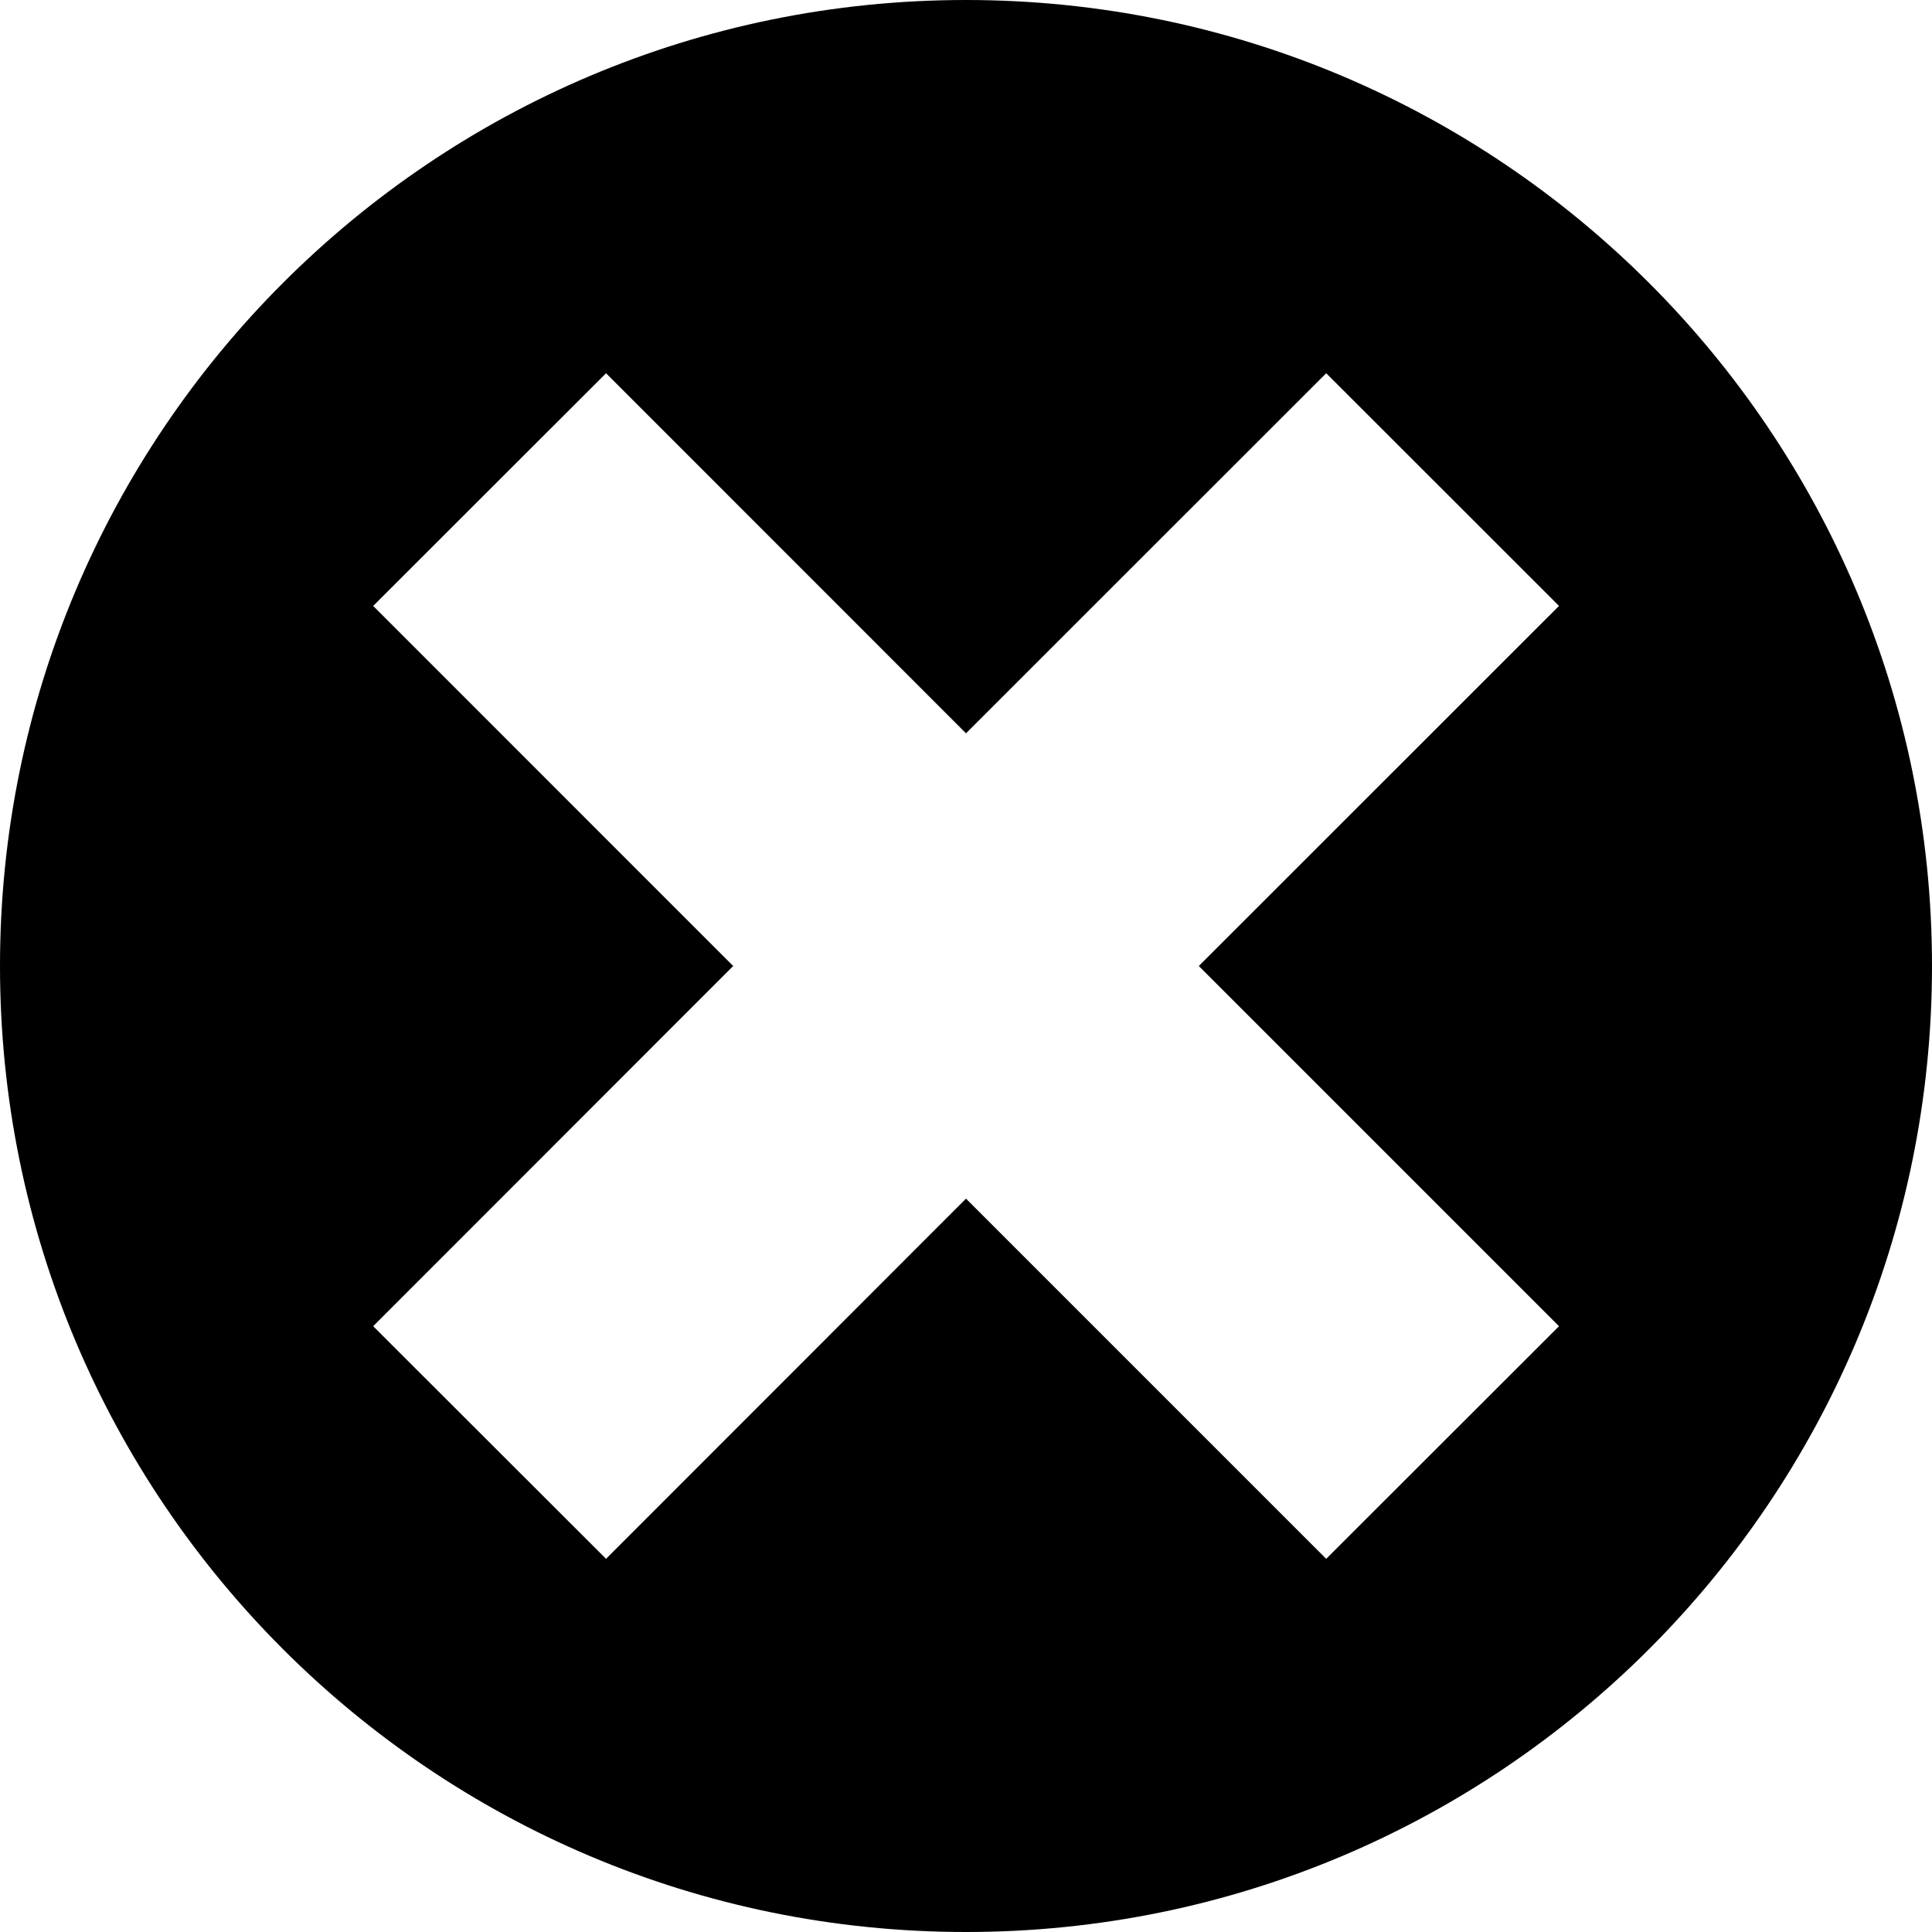 <?xml version="1.0" encoding="utf-8"?>
<!-- Generator: Adobe Illustrator 16.2.1, SVG Export Plug-In . SVG Version: 6.00 Build 0)  -->
<!DOCTYPE svg PUBLIC "-//W3C//DTD SVG 1.1//EN" "http://www.w3.org/Graphics/SVG/1.1/DTD/svg11.dtd">
<svg version="1.1" id="Lag_1" xmlns="http://www.w3.org/2000/svg" xmlns:xlink="http://www.w3.org/1999/xlink" x="0px" y="0px"
	 width="32px" height="32px" viewBox="-41.5 676.5 32 32" enable-background="new -41.5 676.5 32 32"
	 xml:space="preserve">
<g>
	<g>
		<g>
			<defs>
				<rect id="SVGID_1_" x="-41.5" y="676.5" width="32" height="32"/>
			</defs>
			<clipPath id="SVGID_2_">
				<use xlink:href="#SVGID_1_"  overflow="visible"/>
			</clipPath>
			<g clip-path="url(#SVGID_2_)">
				<defs>
					<rect id="SVGID_3_" x="-41.5" y="676.5" width="32" height="32"/>
				</defs>
				<clipPath id="SVGID_4_">
					<use xlink:href="#SVGID_3_"  overflow="visible"/>
				</clipPath>
			</g>
			<g clip-path="url(#SVGID_2_)">
				<g>
					<path d="M-25.5,676.5c-8.837,0-16,7.165-16,16c0,8.838,7.163,16,16,16s16-7.162,16-16
						C-9.5,683.665-16.662,676.5-25.5,676.5z M-15.678,698.466l-3.856,3.853
						l-5.966-5.966l-5.962,5.966l-3.857-3.853L-29.356,692.5l-5.963-5.964l3.857-3.854
						l5.962,5.964l5.966-5.964l3.856,3.854L-21.644,692.5L-15.678,698.466z"/>
				</g>
			</g>
		</g>
	</g>
</g>
</svg>
